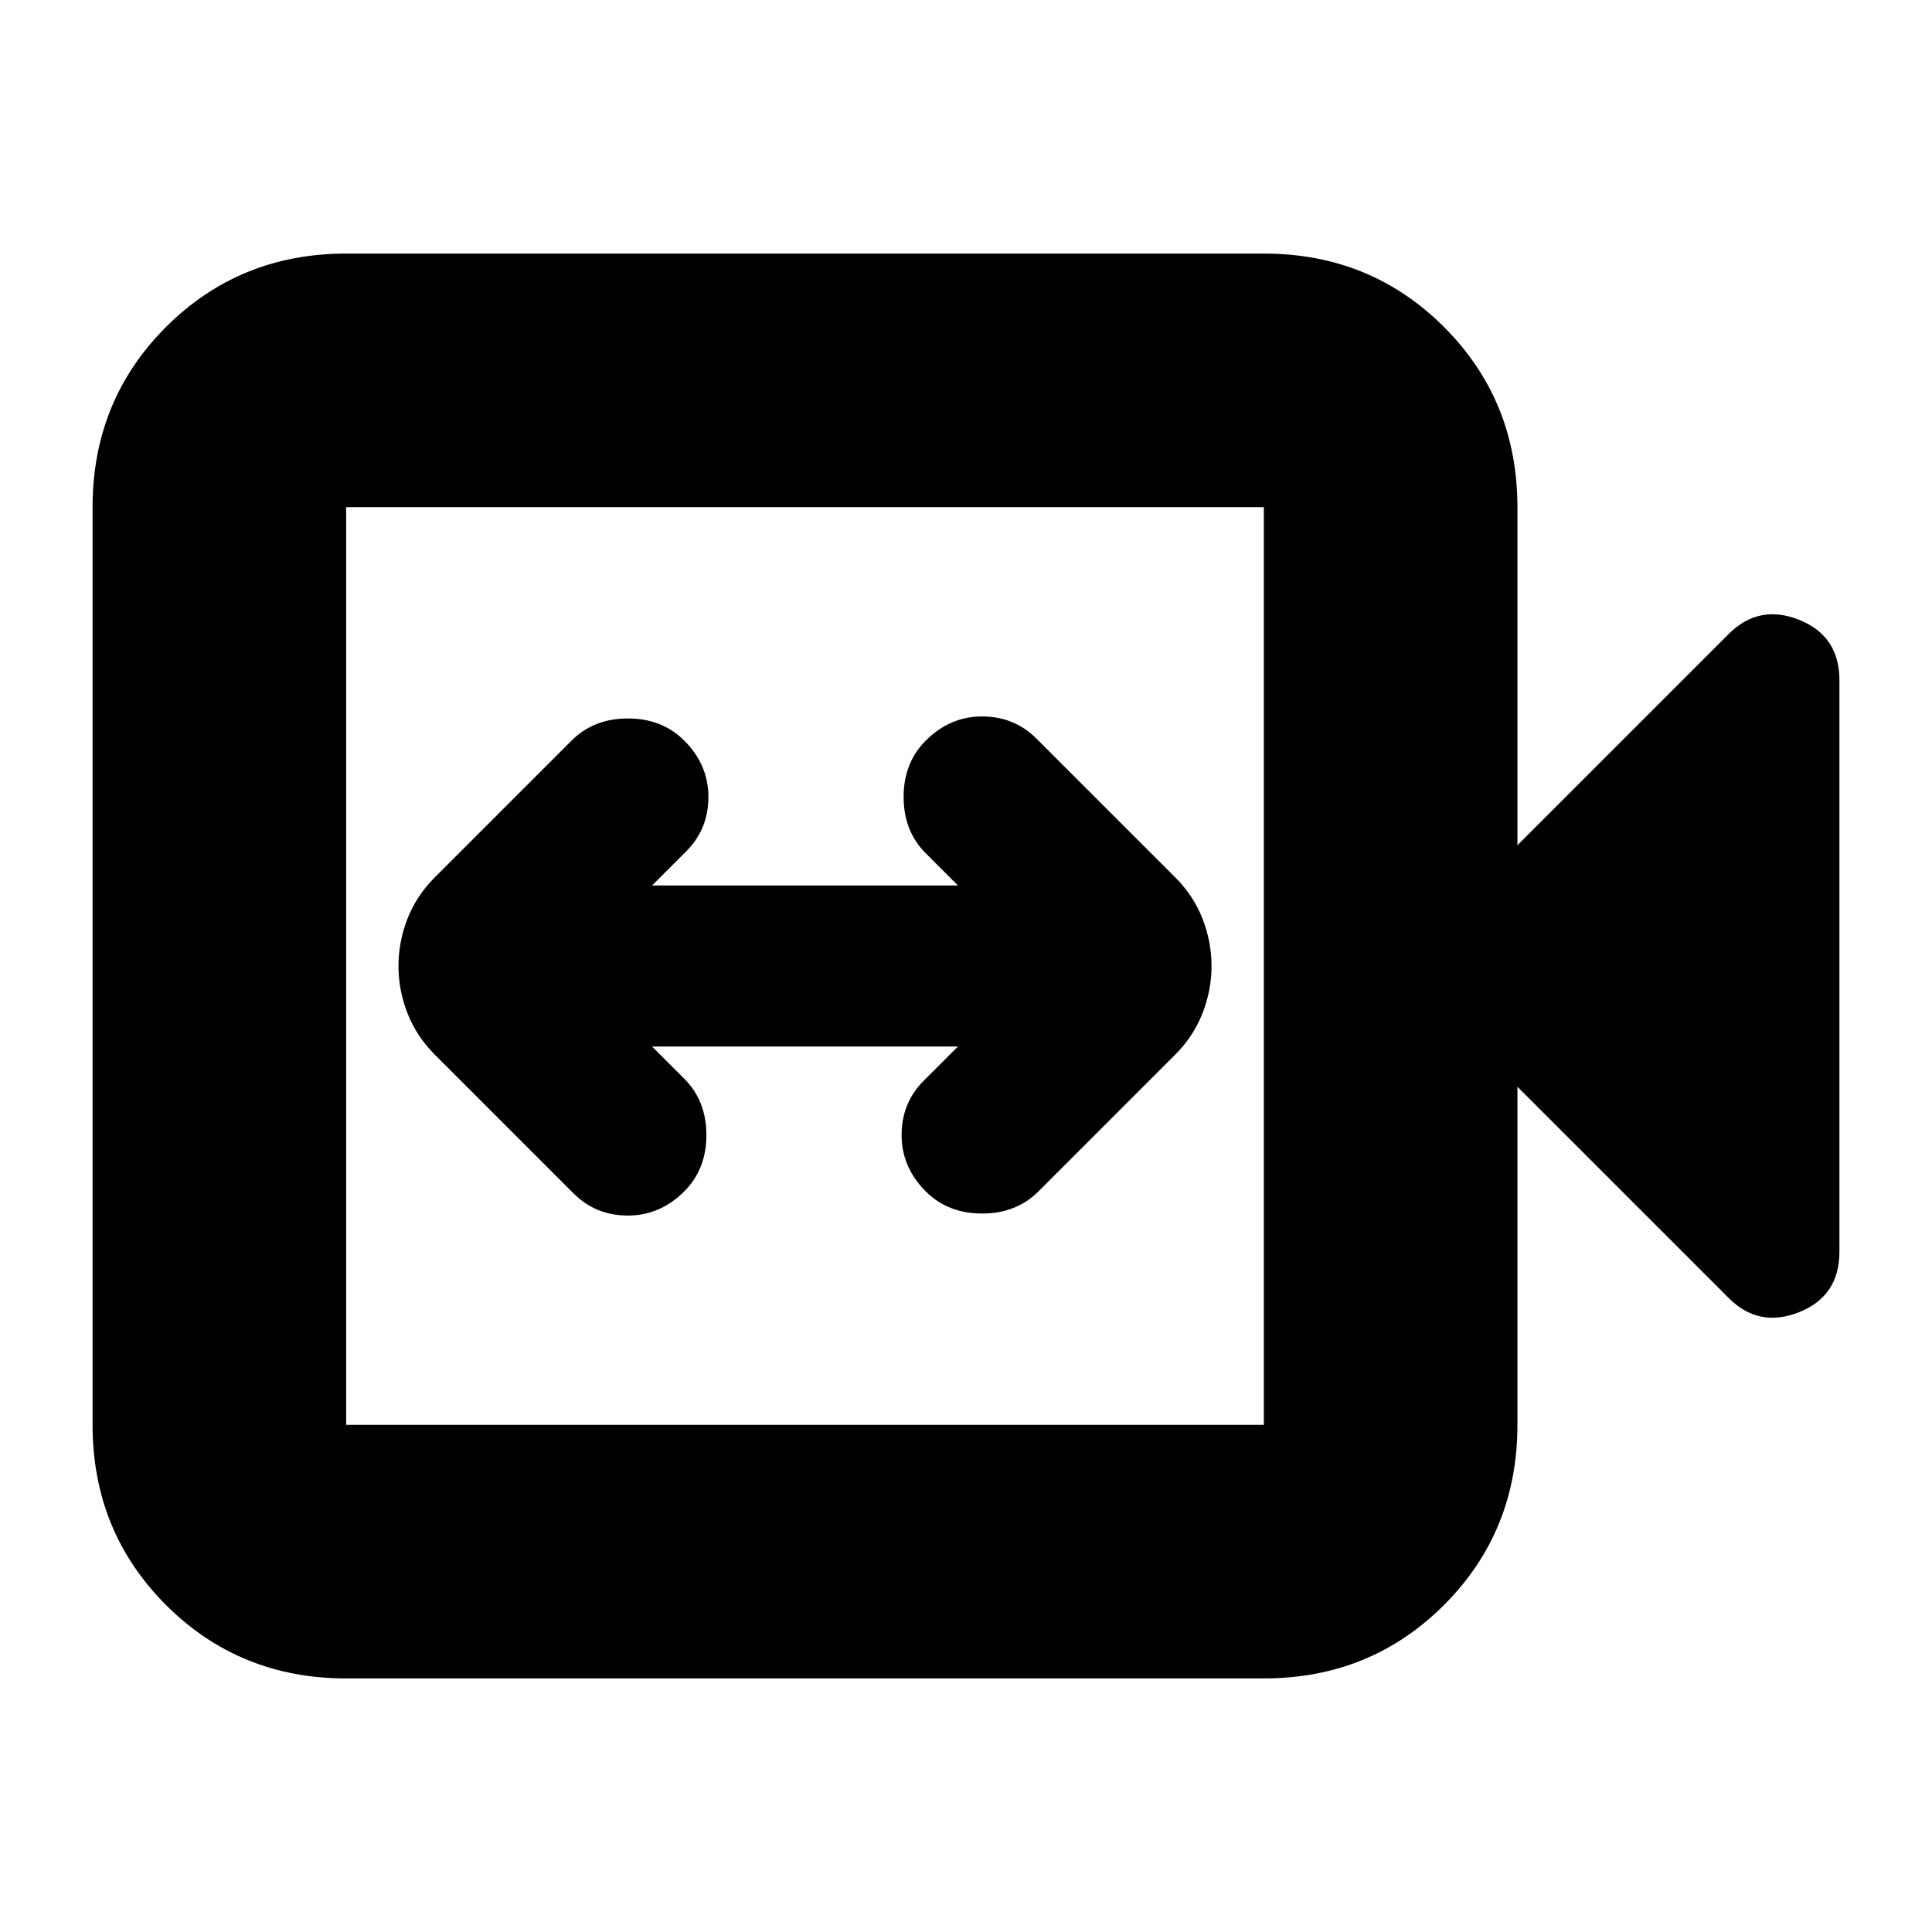<svg xmlns="http://www.w3.org/2000/svg" height="24" width="24"><path d="M7.125 14.825Q7.4 15.1 7.8 15.1Q8.2 15.1 8.5 14.8Q8.775 14.525 8.775 14.1Q8.775 13.675 8.5 13.4L8.1 13H11.9L11.475 13.425Q11.2 13.7 11.2 14.1Q11.2 14.5 11.5 14.8Q11.775 15.075 12.2 15.075Q12.625 15.075 12.9 14.8L14.6 13.1Q14.825 12.875 14.938 12.587Q15.05 12.3 15.05 12Q15.05 11.7 14.938 11.412Q14.825 11.125 14.6 10.9L12.875 9.175Q12.6 8.9 12.2 8.9Q11.8 8.9 11.5 9.2Q11.225 9.475 11.225 9.9Q11.225 10.325 11.5 10.6L11.9 11H8.1L8.525 10.575Q8.8 10.3 8.8 9.9Q8.8 9.5 8.5 9.2Q8.225 8.925 7.8 8.925Q7.375 8.925 7.1 9.2L5.4 10.9Q5.175 11.125 5.062 11.412Q4.95 11.7 4.95 12Q4.95 12.3 5.062 12.587Q5.175 12.875 5.4 13.1ZM4.3 20.85Q2.975 20.85 2.062 19.938Q1.15 19.025 1.15 17.7V6.3Q1.15 4.975 2.062 4.062Q2.975 3.15 4.3 3.15H15.7Q17.025 3.15 17.938 4.062Q18.85 4.975 18.85 6.3V10.5L21.475 7.875Q21.85 7.5 22.35 7.7Q22.85 7.9 22.85 8.45V15.55Q22.85 16.1 22.35 16.3Q21.85 16.5 21.475 16.125L18.85 13.5V17.7Q18.85 19.025 17.938 19.938Q17.025 20.85 15.7 20.85ZM4.3 17.7H15.7Q15.7 17.7 15.7 17.7Q15.7 17.7 15.7 17.7V6.3Q15.7 6.3 15.7 6.3Q15.7 6.3 15.7 6.3H4.3Q4.3 6.3 4.3 6.3Q4.3 6.3 4.3 6.3V17.7Q4.3 17.7 4.3 17.7Q4.3 17.7 4.3 17.7ZM4.3 17.7Q4.3 17.7 4.3 17.7Q4.3 17.7 4.3 17.7V6.3Q4.3 6.3 4.3 6.3Q4.3 6.3 4.3 6.3Q4.3 6.3 4.3 6.3Q4.3 6.3 4.3 6.3V17.7Q4.3 17.7 4.3 17.7Q4.3 17.7 4.3 17.7Z"/></svg>